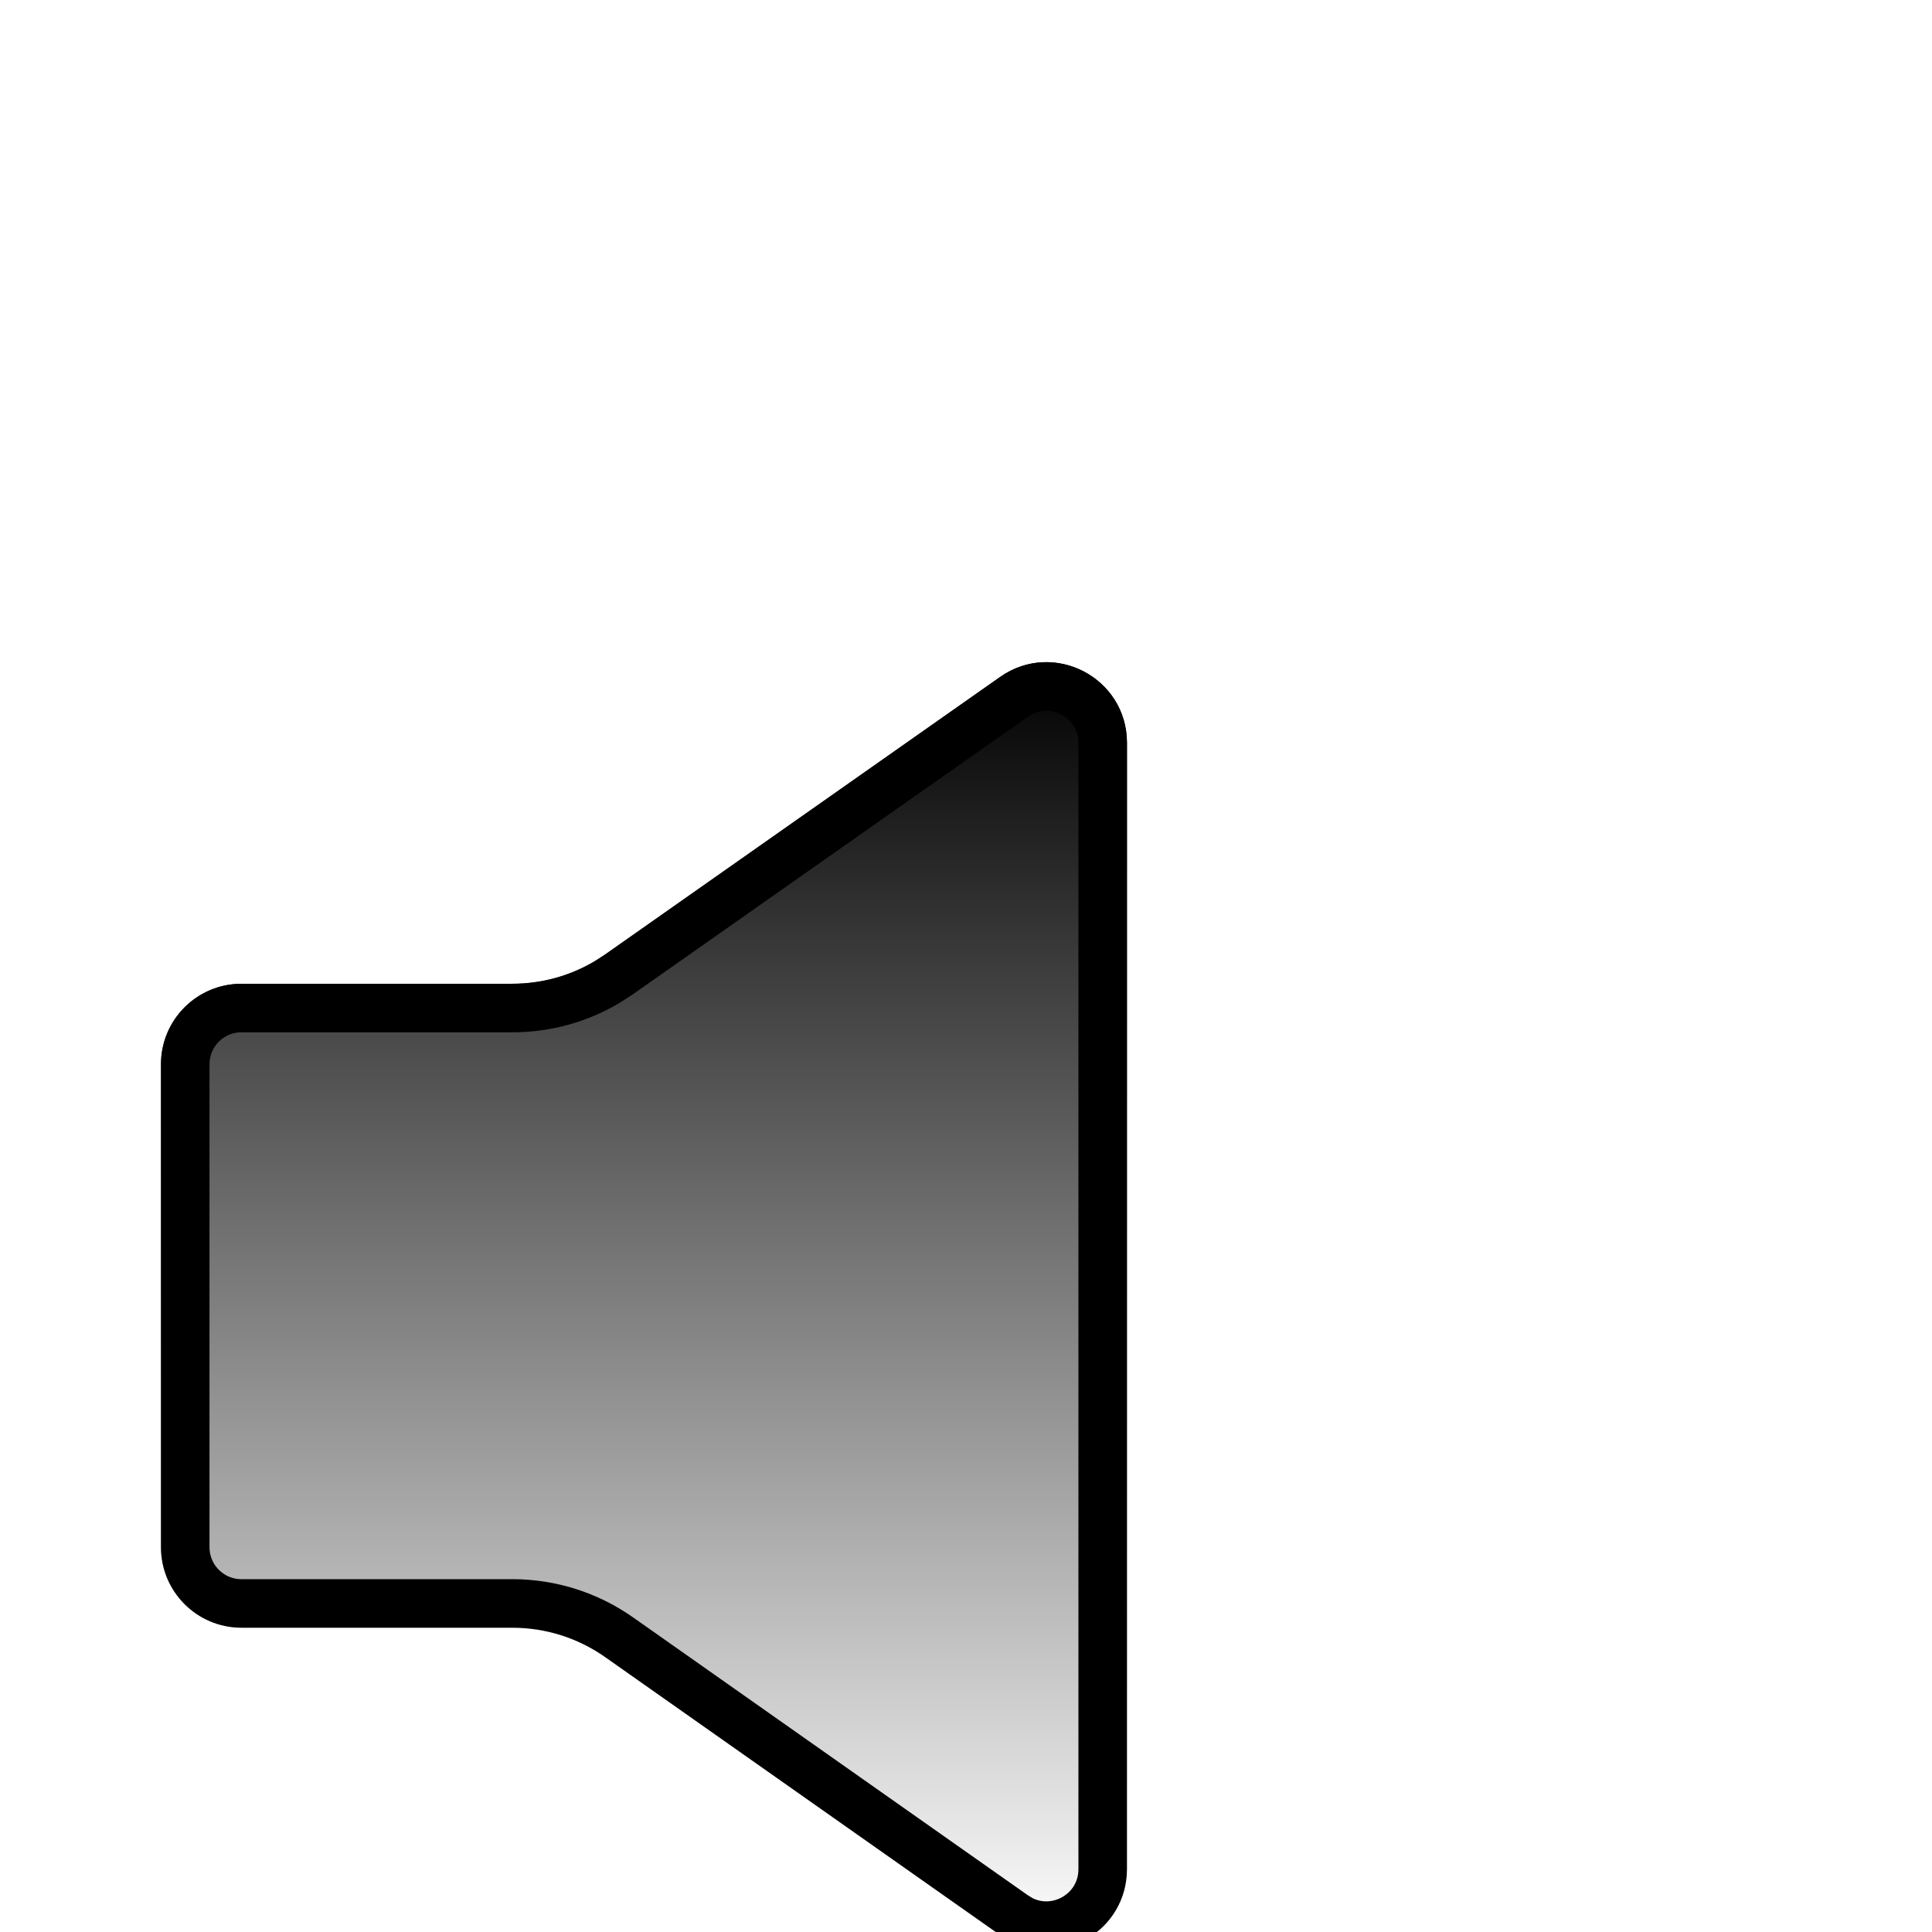 <svg width="32" height="32" viewBox="0 0 32 32" fill="none" xmlns="http://www.w3.org/2000/svg">
<g clip-path="url(#clip0_300_9428)">
<g filter="url(#filter0_ddii_300_9428)">
<path d="M3.999 10.667C3.263 10.667 2.666 11.264 2.666 12V20C2.666 20.736 3.263 21.333 3.999 21.333H8.488C9.038 21.333 9.574 21.503 10.023 21.82L16.565 26.424C17.449 27.046 18.666 26.414 18.666 25.334V6.676C18.666 5.596 17.45 4.964 16.566 5.585L10.023 10.182C9.574 10.498 9.038 10.667 8.49 10.667H3.999Z" fill="url(#paint0_linear_300_9428)" style=""/>
<path d="M16.797 5.914C17.414 5.48 18.264 5.922 18.264 6.676V25.334C18.263 26.042 17.517 26.474 16.915 26.168L16.797 26.096L10.255 21.491C9.738 21.127 9.121 20.931 8.488 20.931H3.999C3.485 20.931 3.069 20.515 3.068 20V12.001C3.068 11.486 3.485 11.069 3.999 11.069H8.489C9.042 11.069 9.583 10.92 10.056 10.639L10.254 10.511L16.797 5.914Z" stroke="url(#paint1_linear_300_9428)" style="" stroke-width="0.804" stroke-linecap="round"/>
</g>
</g>
<defs>
<filter id="filter0_ddii_300_9428" x="-6.979" y="-1.09" width="35.29" height="40.62" filterUnits="userSpaceOnUse" color-interpolation-filters="sRGB">
<feFlood flood-opacity="0" result="BackgroundImageFix"/>
<feColorMatrix in="SourceAlpha" type="matrix" values="0 0 0 0 0 0 0 0 0 0 0 0 0 0 0 0 0 0 127 0" result="hardAlpha"/>
<feOffset dy="1.608"/>
<feGaussianBlur stdDeviation="1.608"/>
<feComposite in2="hardAlpha" operator="out"/>
<feColorMatrix type="matrix" values="0 0 0 0 0.013 0 0 0 0 0.064 0 0 0 0 0.147 0 0 0 0.26 0"/>
<feBlend mode="normal" in2="BackgroundImageFix" result="effect1_dropShadow_300_9428"/>
<feColorMatrix in="SourceAlpha" type="matrix" values="0 0 0 0 0 0 0 0 0 0 0 0 0 0 0 0 0 0 127 0" result="hardAlpha"/>
<feOffset dy="3.215"/>
<feGaussianBlur stdDeviation="4.823"/>
<feComposite in2="hardAlpha" operator="out"/>
<feColorMatrix type="matrix" values="0 0 0 0 0.056 0 0 0 0 0.163 0 0 0 0 0.34 0 0 0 0.1 0"/>
<feBlend mode="normal" in2="effect1_dropShadow_300_9428" result="effect2_dropShadow_300_9428"/>
<feBlend mode="normal" in="SourceGraphic" in2="effect2_dropShadow_300_9428" result="shape"/>
<feColorMatrix in="SourceAlpha" type="matrix" values="0 0 0 0 0 0 0 0 0 0 0 0 0 0 0 0 0 0 127 0" result="hardAlpha"/>
<feOffset dy="1.608"/>
<feGaussianBlur stdDeviation="0.804"/>
<feComposite in2="hardAlpha" operator="arithmetic" k2="-1" k3="1"/>
<feColorMatrix type="matrix" values="0 0 0 0 1 0 0 0 0 1 0 0 0 0 1 0 0 0 0.58 0"/>
<feBlend mode="normal" in2="shape" result="effect3_innerShadow_300_9428"/>
<feColorMatrix in="SourceAlpha" type="matrix" values="0 0 0 0 0 0 0 0 0 0 0 0 0 0 0 0 0 0 127 0" result="hardAlpha"/>
<feOffset dy="-0.804"/>
<feGaussianBlur stdDeviation="0.161"/>
<feComposite in2="hardAlpha" operator="arithmetic" k2="-1" k3="1"/>
<feColorMatrix type="matrix" values="0 0 0 0 0.151 0 0 0 0 0.472 0 0 0 0 1 0 0 0 0.13 0"/>
<feBlend mode="normal" in2="effect3_innerShadow_300_9428" result="effect4_innerShadow_300_9428"/>
</filter>
<linearGradient id="paint0_linear_300_9428" x1="10.666" y1="5.34" x2="10.666" y2="26.67" gradientUnits="userSpaceOnUse">
<stop stop-color="#E2EDFF" style="stop-color:#E2EDFF;stop-color:color(display-p3 0.888 0.93 1);stop-opacity:1;"/>
<stop offset="1" stop-color="white" style="stop-color:white;stop-opacity:1;"/>
</linearGradient>
<linearGradient id="paint1_linear_300_9428" x1="10.666" y1="5.34" x2="10.666" y2="26.67" gradientUnits="userSpaceOnUse">
<stop stop-color="#EBF3FC" style="stop-color:#EBF3FC;stop-color:color(display-p3 0.923 0.952 0.988);stop-opacity:1;"/>
<stop offset="1" stop-color="#D6E3F8" style="stop-color:#D6E3F8;stop-color:color(display-p3 0.839 0.89 0.971);stop-opacity:1;"/>
</linearGradient>
<clipPath id="clip0_300_9428">
<rect width="32" height="32" fill="white" style="fill:white;fill-opacity:1;"/>
</clipPath>
</defs>
</svg>
